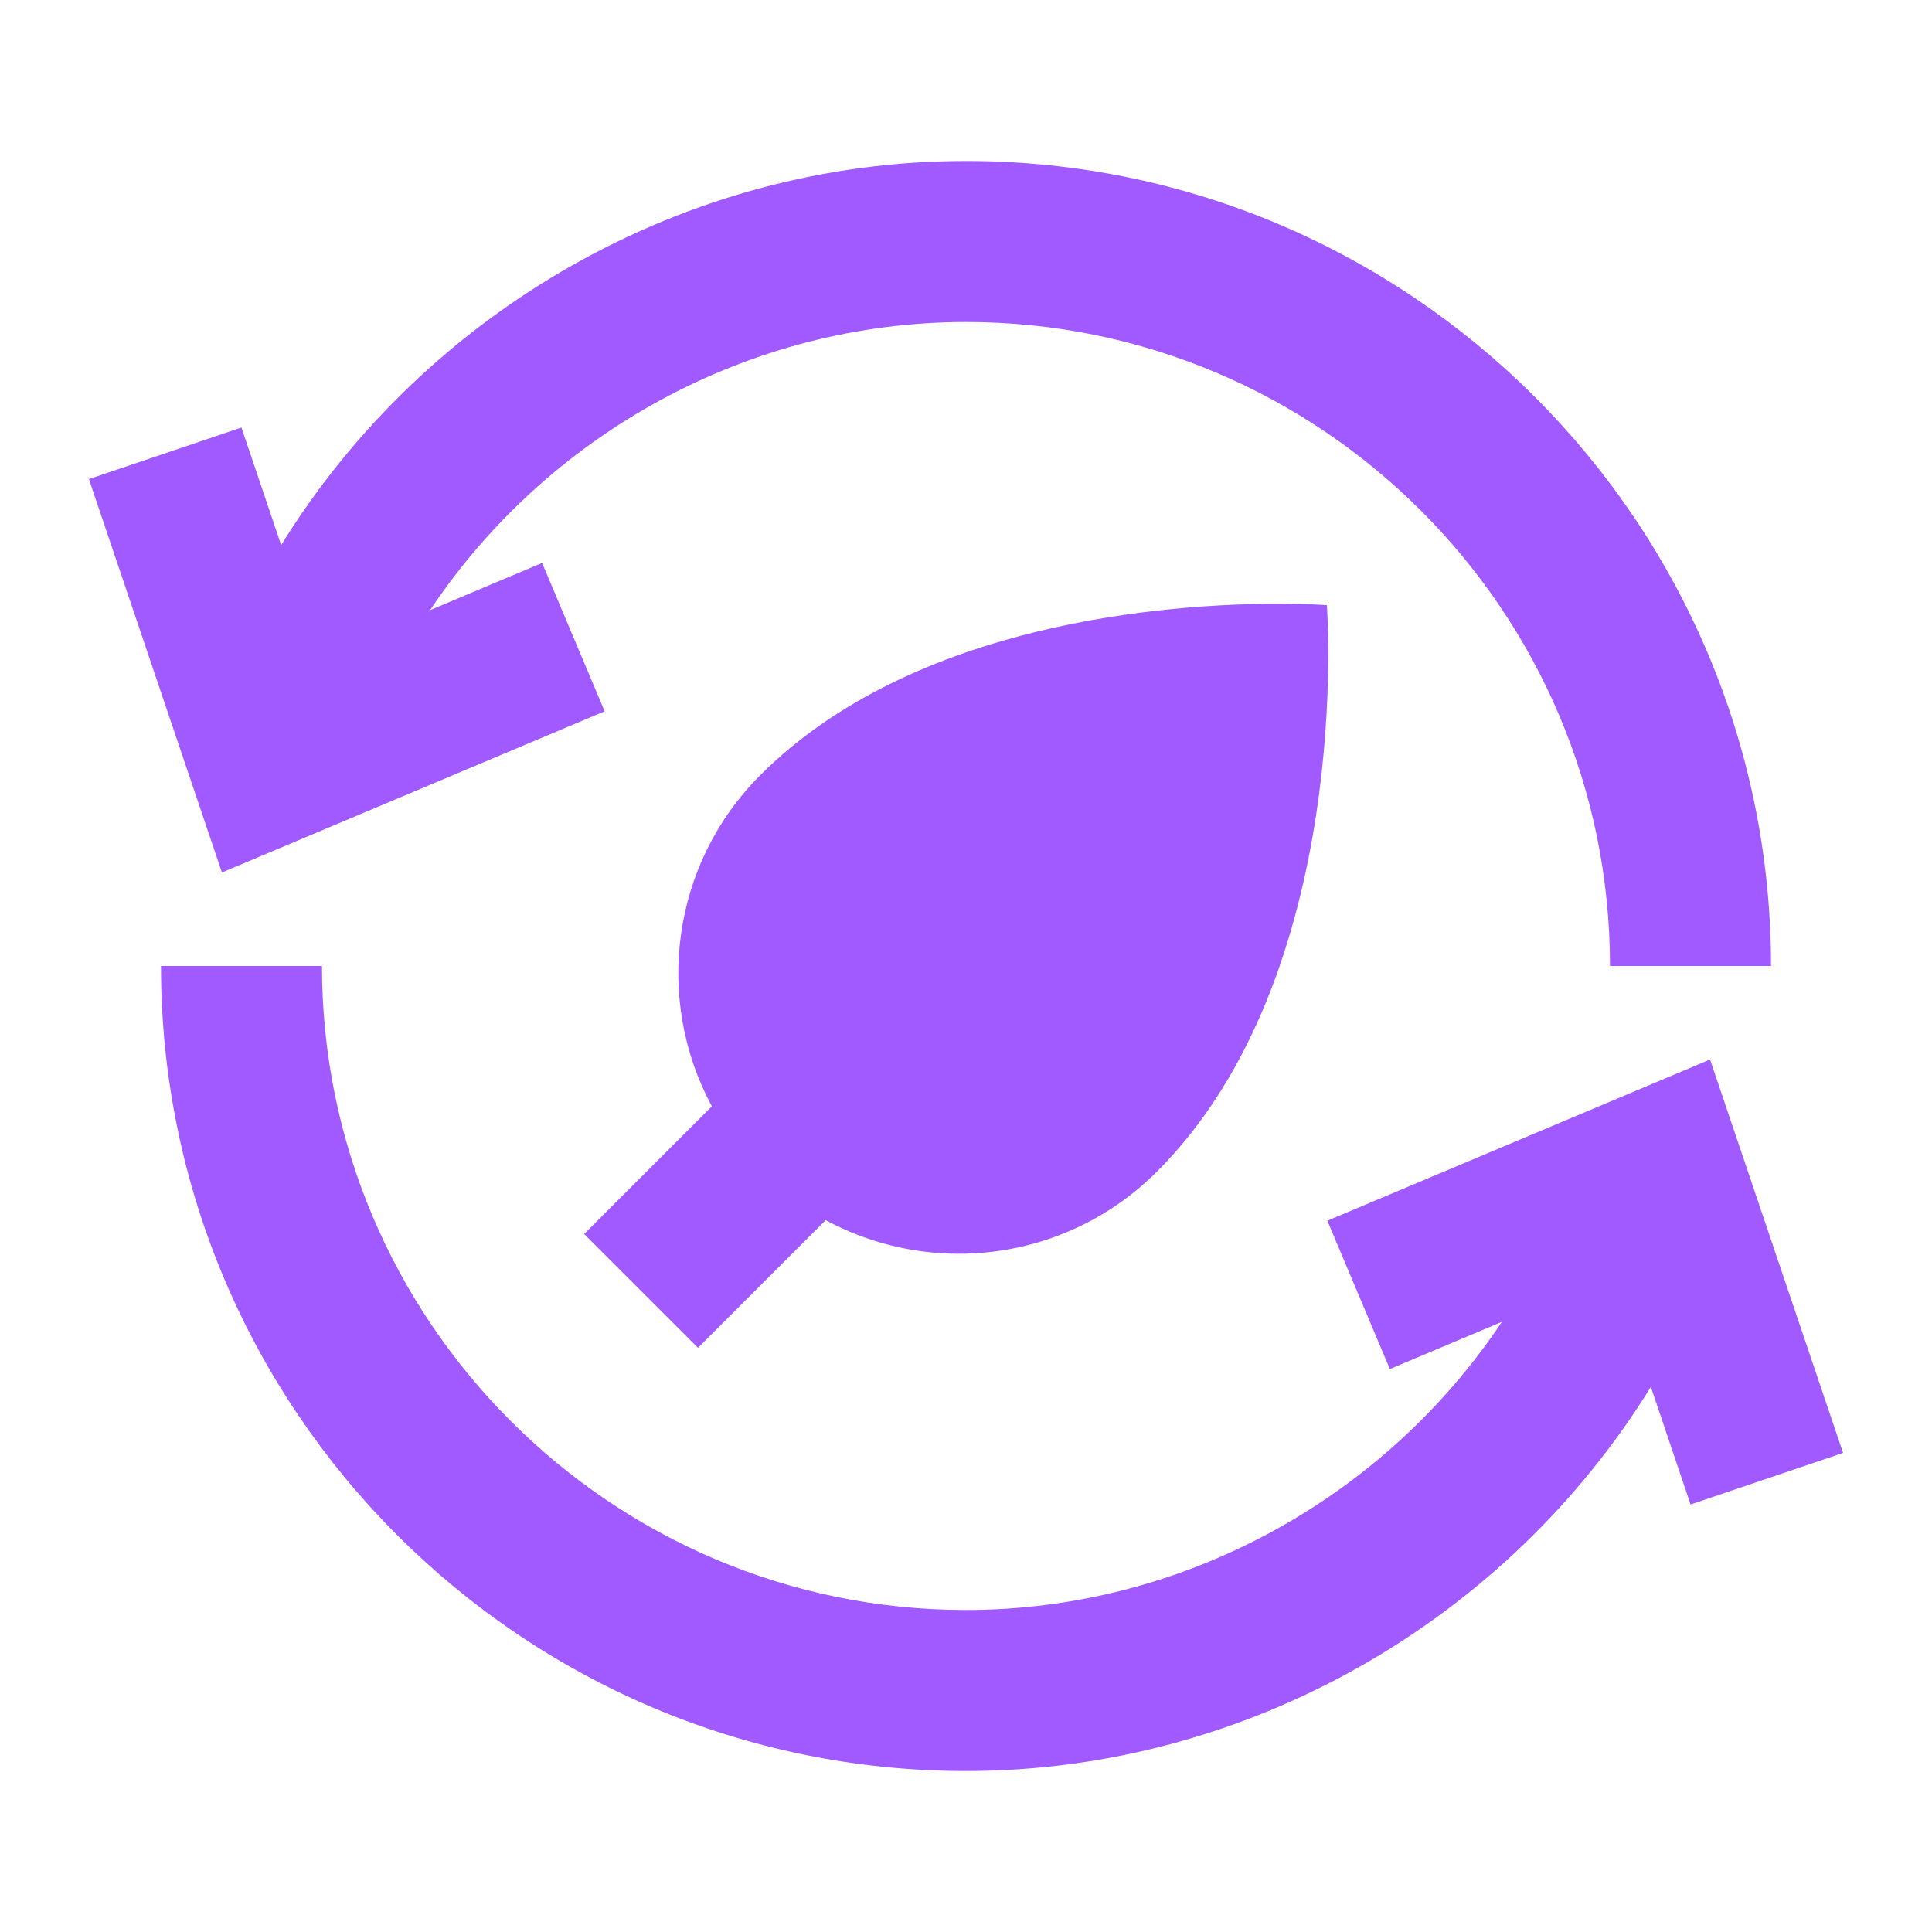 <svg width="55" height="55" viewBox="0 0 55 55" fill="none" xmlns="http://www.w3.org/2000/svg">
<g clip-path="url(#clip0_1472_4556)">
<path d="M19.87 38.37L23.506 34.735C24.684 35.37 25.987 35.692 27.291 35.692C29.334 35.692 31.377 34.912 32.935 33.354C38.58 27.71 37.773 17.228 37.773 17.228C37.773 17.228 37.256 17.188 36.389 17.188C33.353 17.188 26.037 17.676 21.646 22.065C19.092 24.619 18.634 28.472 20.265 31.495L16.629 35.13L19.87 38.37Z" fill="#A05AFF"/>
<path d="M17.213 20.249L15.433 16.026L12.243 17.37C15.597 12.346 21.323 9.167 27.5 9.167C37.609 9.167 45.833 17.391 45.833 27.5H50.417C50.417 14.864 40.136 4.583 27.5 4.583C19.505 4.583 12.123 8.849 8.004 15.517L6.873 12.171L2.531 13.639L6.318 24.838L17.213 20.249Z" fill="#A05AFF"/>
<path d="M37.787 34.751L39.566 38.974L42.756 37.63C39.403 42.654 33.677 45.833 27.5 45.833C17.391 45.833 9.166 37.608 9.166 27.5H4.583C4.583 40.136 14.863 50.417 27.5 50.417C35.495 50.417 42.877 46.151 46.996 39.483L48.127 42.829L52.468 41.361L48.682 30.162L37.787 34.751Z" fill="#A05AFF"/>
</g>
<defs>
<clipPath id="clip0_1472_4556">
<rect width="55" height="55" fill="white"/>
</clipPath>
</defs>
</svg>
